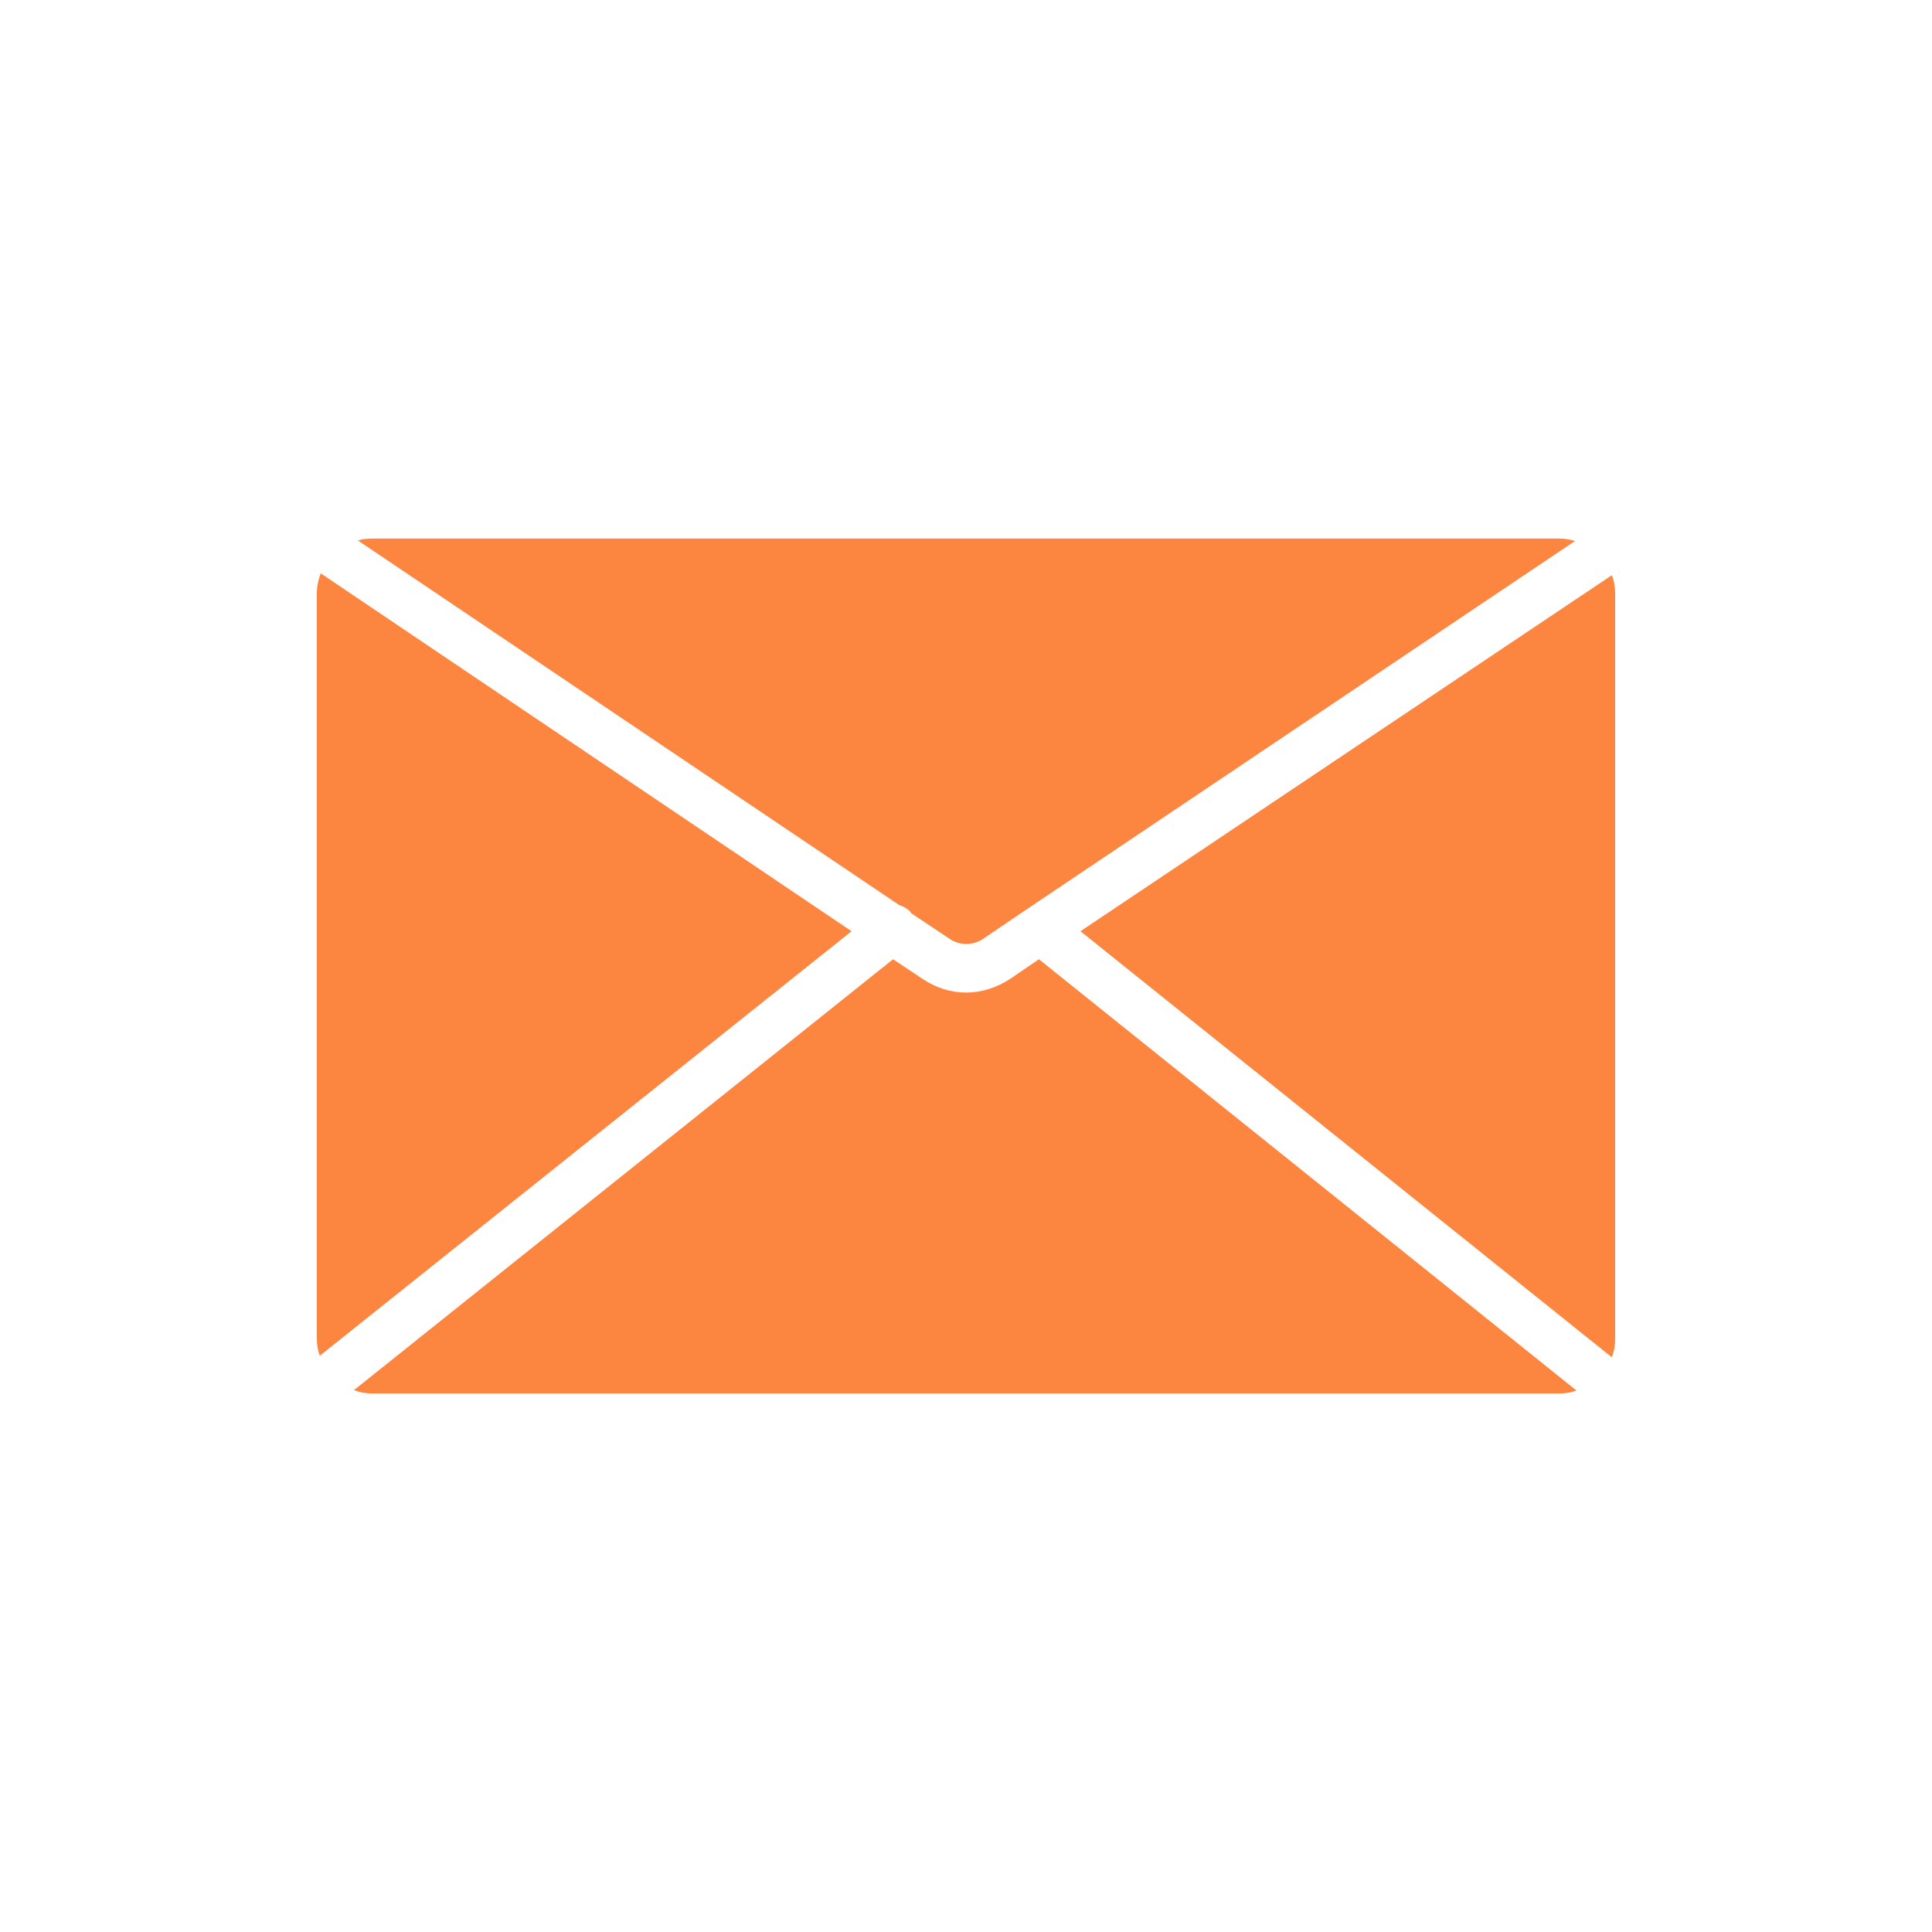 <?xml version="1.0" encoding="UTF-8"?>
<svg width="1200pt" height="1200pt" version="1.1" viewBox="0 0 1200 1200" xmlns="http://www.w3.org/2000/svg">
 <g fill="#fc8540">
  <path d="m199.2 356.1c-1.5 3.898-2.398 8.098-2.398 12.598v462.6c0 3.898 0.602 7.5 1.801 10.801l330.3-263.7z"/>
  <path d="m564.9 565.8c0.602 0.301 0.602 0.898 1.199 1.5l23.398 15.602c6.301 4.5 14.699 4.5 21 0.301l27.902-18.898 339.9-228.3c-3-0.898-6.301-1.5-9.602-1.5l-737.39-0.004c-3.301 0-6.301 0.301-9 1.199l336.3 226.5c2.098 0.602 4.5 1.801 6.297 3.602z"/>
  <path d="m627.3 608.1c-8.398 5.402-17.699 8.398-27.301 8.398s-18.898-3-27.301-8.699l-18-12-334.8 267.6c3.602 1.5 7.5 2.102 11.398 2.102h737.4c3.602 0 7.203-0.602 10.5-1.801l-333.9-267.9z"/>
  <path d="m1001.1 357.3-330 221.1 330 264.6c1.5-3.602 2.102-7.5 2.102-11.699l-0.004-462.61c0-3.898-0.598-7.801-2.098-11.398z"/>
 </g>
</svg>

